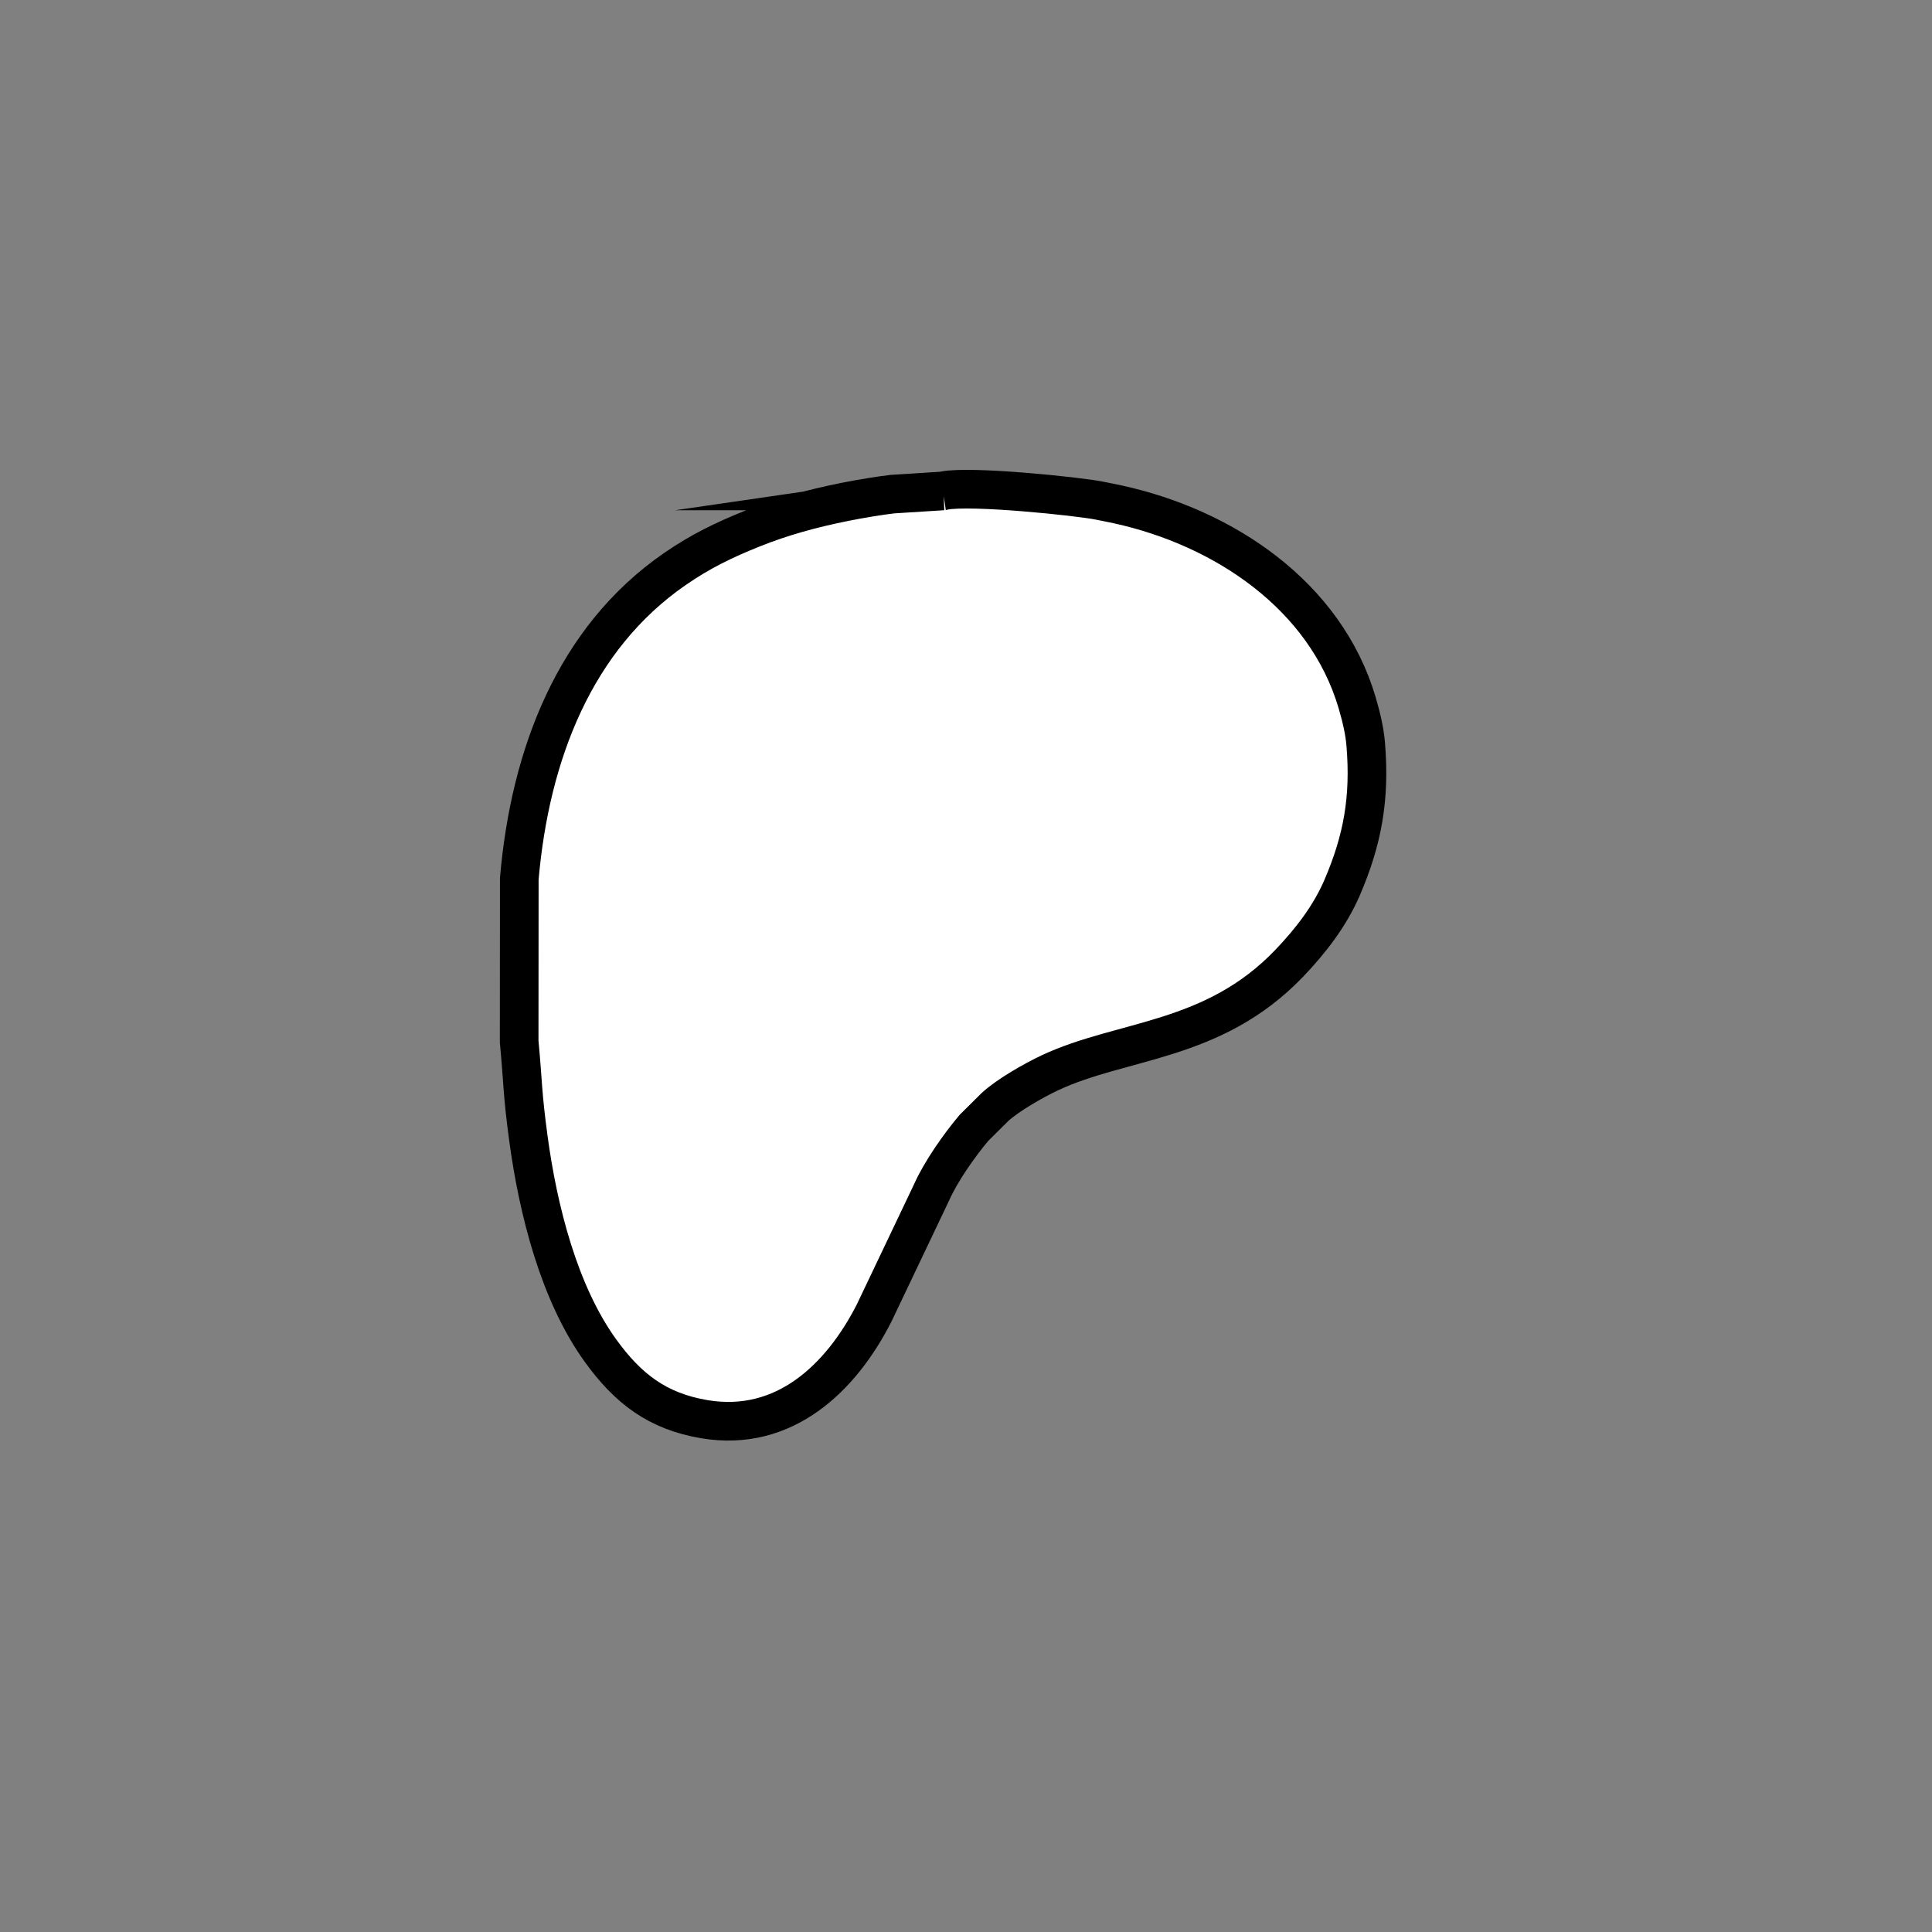 <?xml version="1.0" encoding="UTF-8"?>
<!DOCTYPE svg PUBLIC "-//W3C//DTD SVG 1.1//EN" "http://www.w3.org/Graphics/SVG/1.1/DTD/svg11.dtd">
<!-- Creator: CorelDRAW -->
<svg xmlns="http://www.w3.org/2000/svg" xml:space="preserve" width="60mm" height="60mm" version="1.1" style="shape-rendering:geometricPrecision; text-rendering:geometricPrecision; image-rendering:optimizeQuality; fill-rule:evenodd; clip-rule:evenodd"
viewBox="0 0 6000 6000"
 xmlns:xlink="http://www.w3.org/1999/xlink"
 xmlns:xodm="http://www.corel.com/coreldraw/odm/2003">
 <rect x="0" y="0" width="6000" height="6000" fill="#808080" stroke="none"/>
 <defs>
  <style type="text/css">
   <![CDATA[
    .str0 {stroke:black;stroke-width:120;stroke-miterlimit:22.926}
    .fil0 {fill:white}
   ]]>
  </style>
 </defs>
 <g id="Слой_x0020_1">
  <path class="fil0 str0" d="M2928.66 1524.63l-156.69 9.92c-34.6,3.87 -96.84,13.85 -147.53,23.98 -105.06,21.01 -197.77,46.89 -286.42,82.45 -88.95,35.69 -161.79,70.69 -242.46,126.41 -310.74,214.63 -449.52,576.4 -482.87,961.59l-0.38 505.45c12.43,132.37 9.34,158.11 28.76,301.55 30.05,221.94 95.01,480.13 223.82,658.53 84.46,116.96 176.11,188.74 324.01,213.16 247.35,40.85 423.27,-128.28 525.96,-330.32l178.49 -374.82c28.26,-63.69 84.55,-144.09 130.98,-199.46l65.56 -65.08c40.8,-37.6 121.98,-83.47 170.43,-106.22 225.83,-106.01 506.95,-93.24 743.43,-340.13 65.5,-68.39 126.28,-146.49 164.42,-235.2 63.49,-147.72 87.24,-277.65 73.15,-445.72 -3.06,-36.39 -11.4,-76.82 -26.48,-127.98 -98.32,-333.74 -413.59,-544.1 -742.83,-616.23 -22.63,-4.96 -34.55,-7 -57.74,-11.75 -63.19,-12.93 -398.43,-47.82 -482.02,-31.13 -0.54,0.11 -2.37,0.82 -3.6,0.99z"/>
 </g>
</svg>
